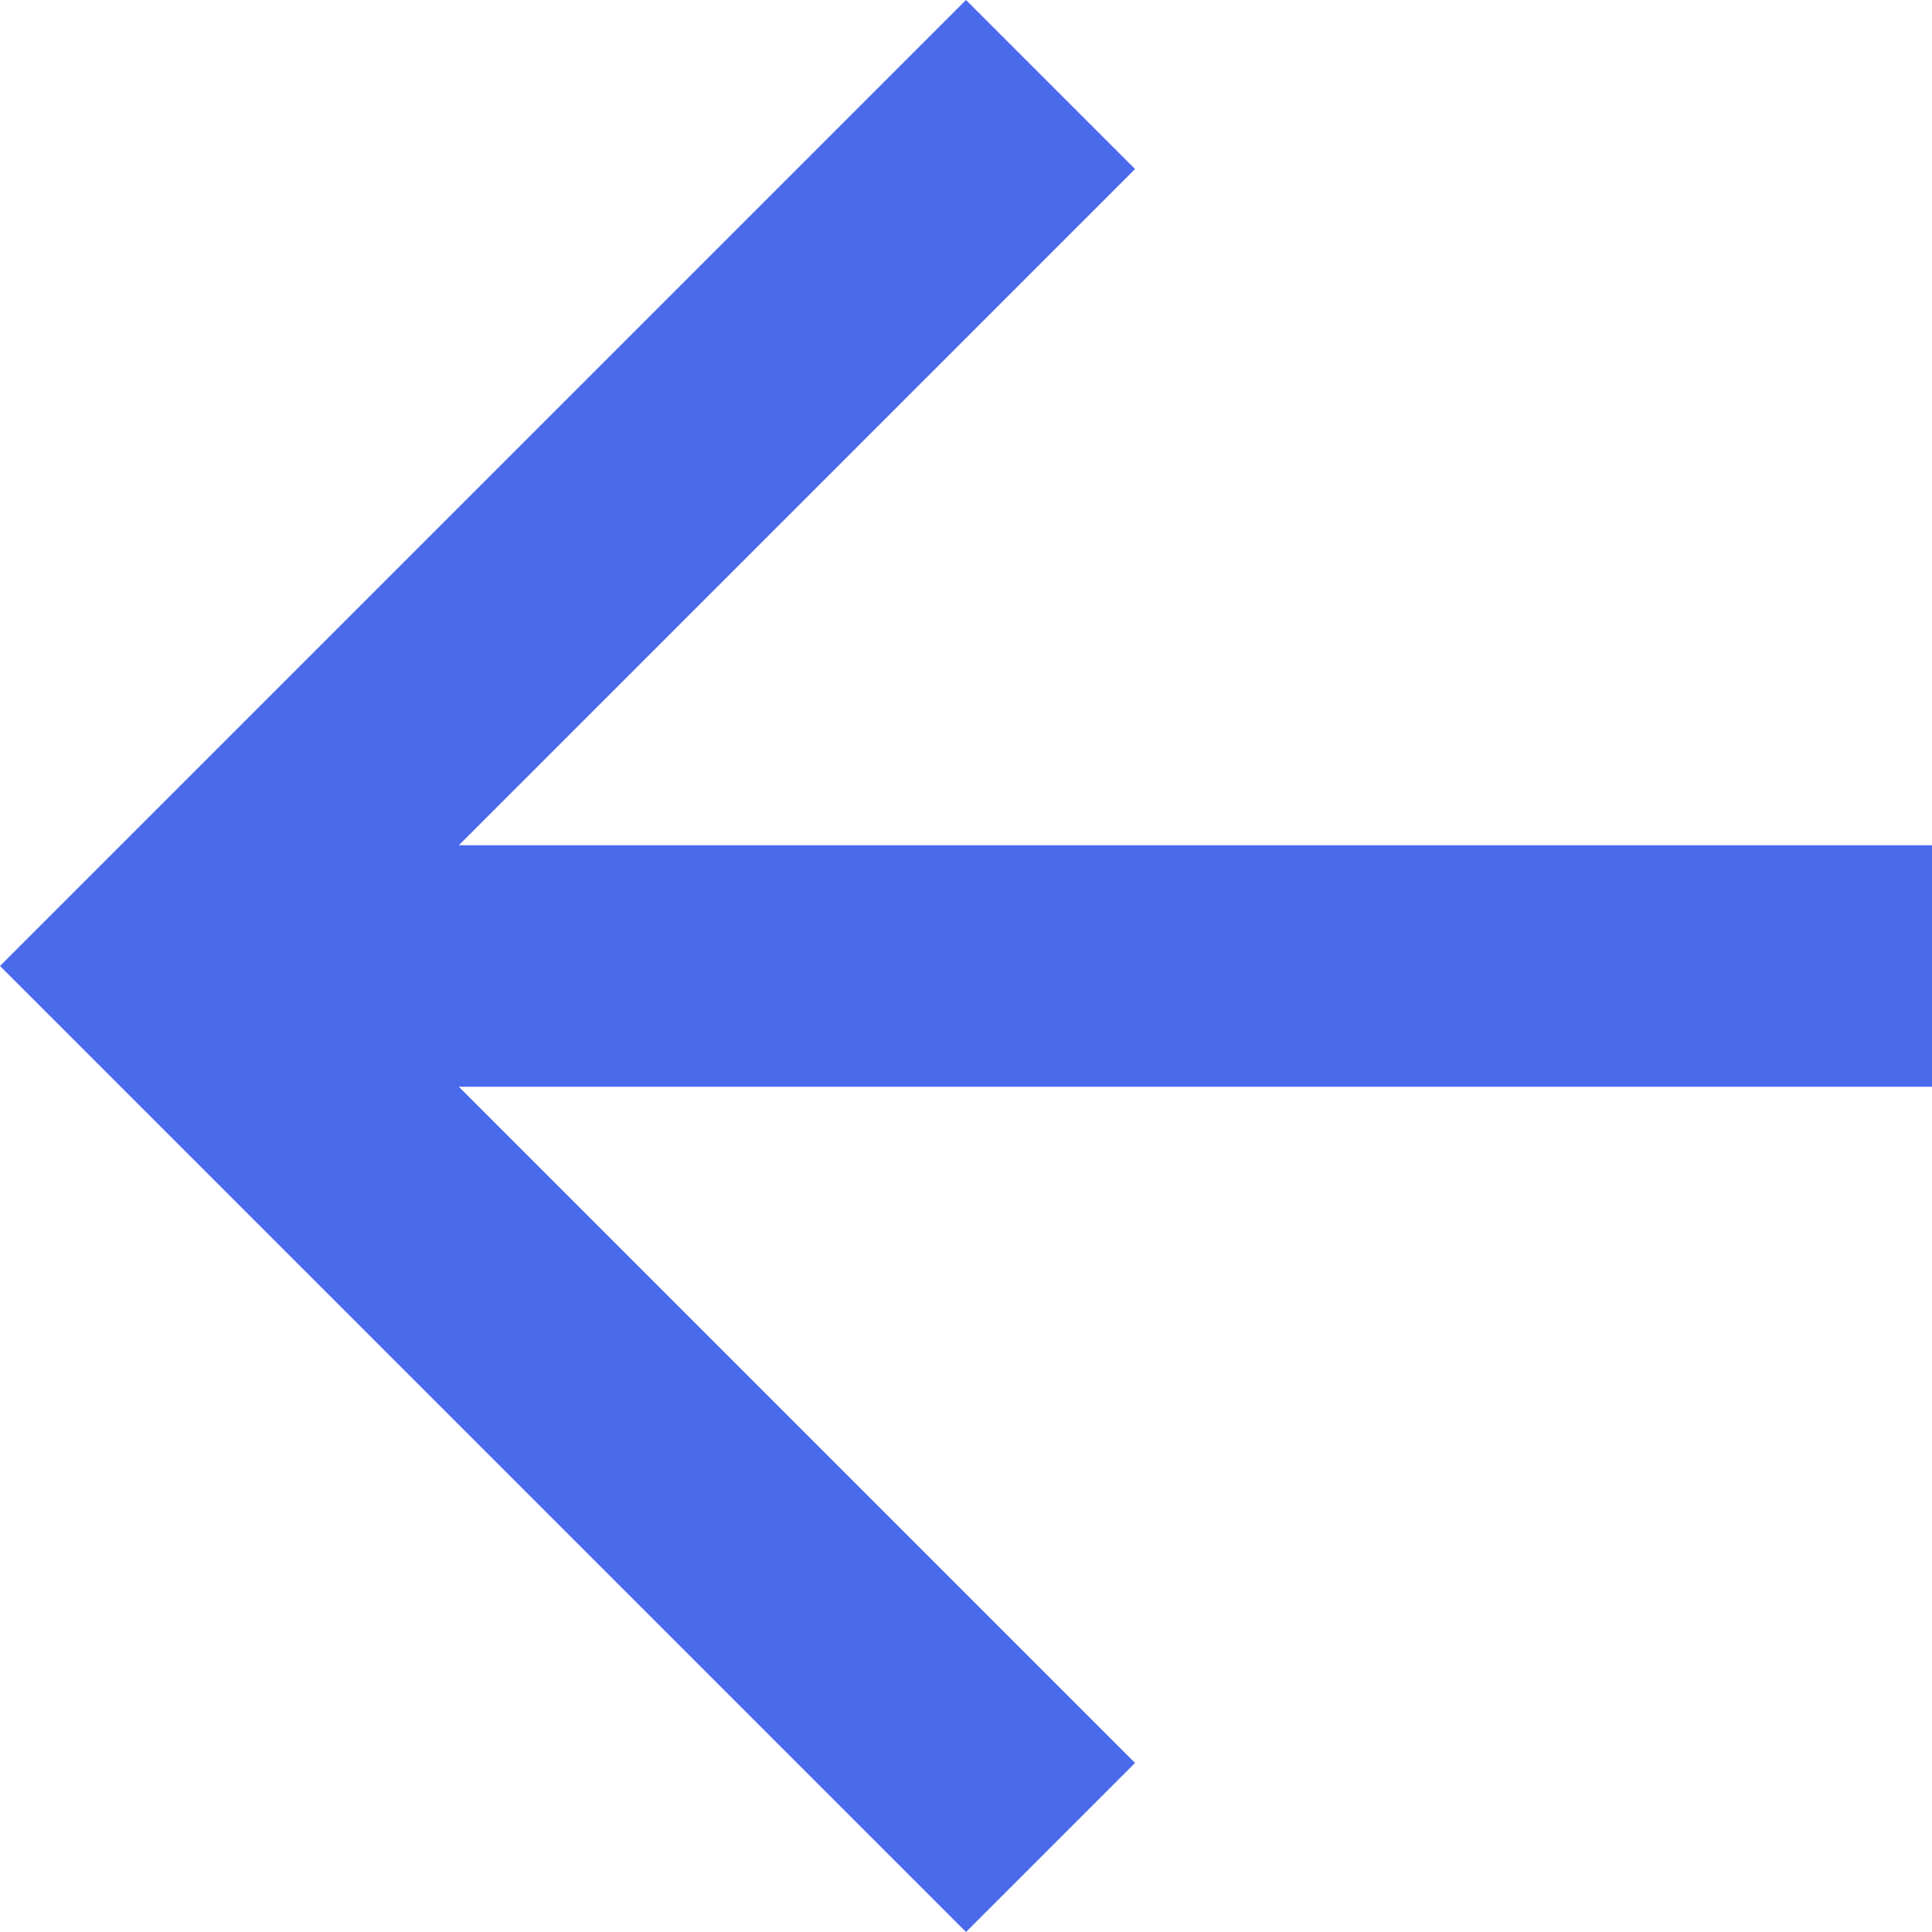 <svg width="16" height="16" xmlns="http://www.w3.org/2000/svg">
 <title/>
 <desc/>

 <g>
  <title>background</title>
  <rect fill="none" id="canvas_background" height="402" width="582" y="-1" x="-1"/>
 </g>
 <g>
  <title>Layer 1</title>
  <path fill="#496aeb" id="Shape" d="m16,7l-12.2,0l5.6,-5.6l-1.4,-1.4l-8,8l8,8l1.4,-1.4l-5.6,-5.6l12.2,0l0,-2l0,0z"/>
 </g>
</svg>